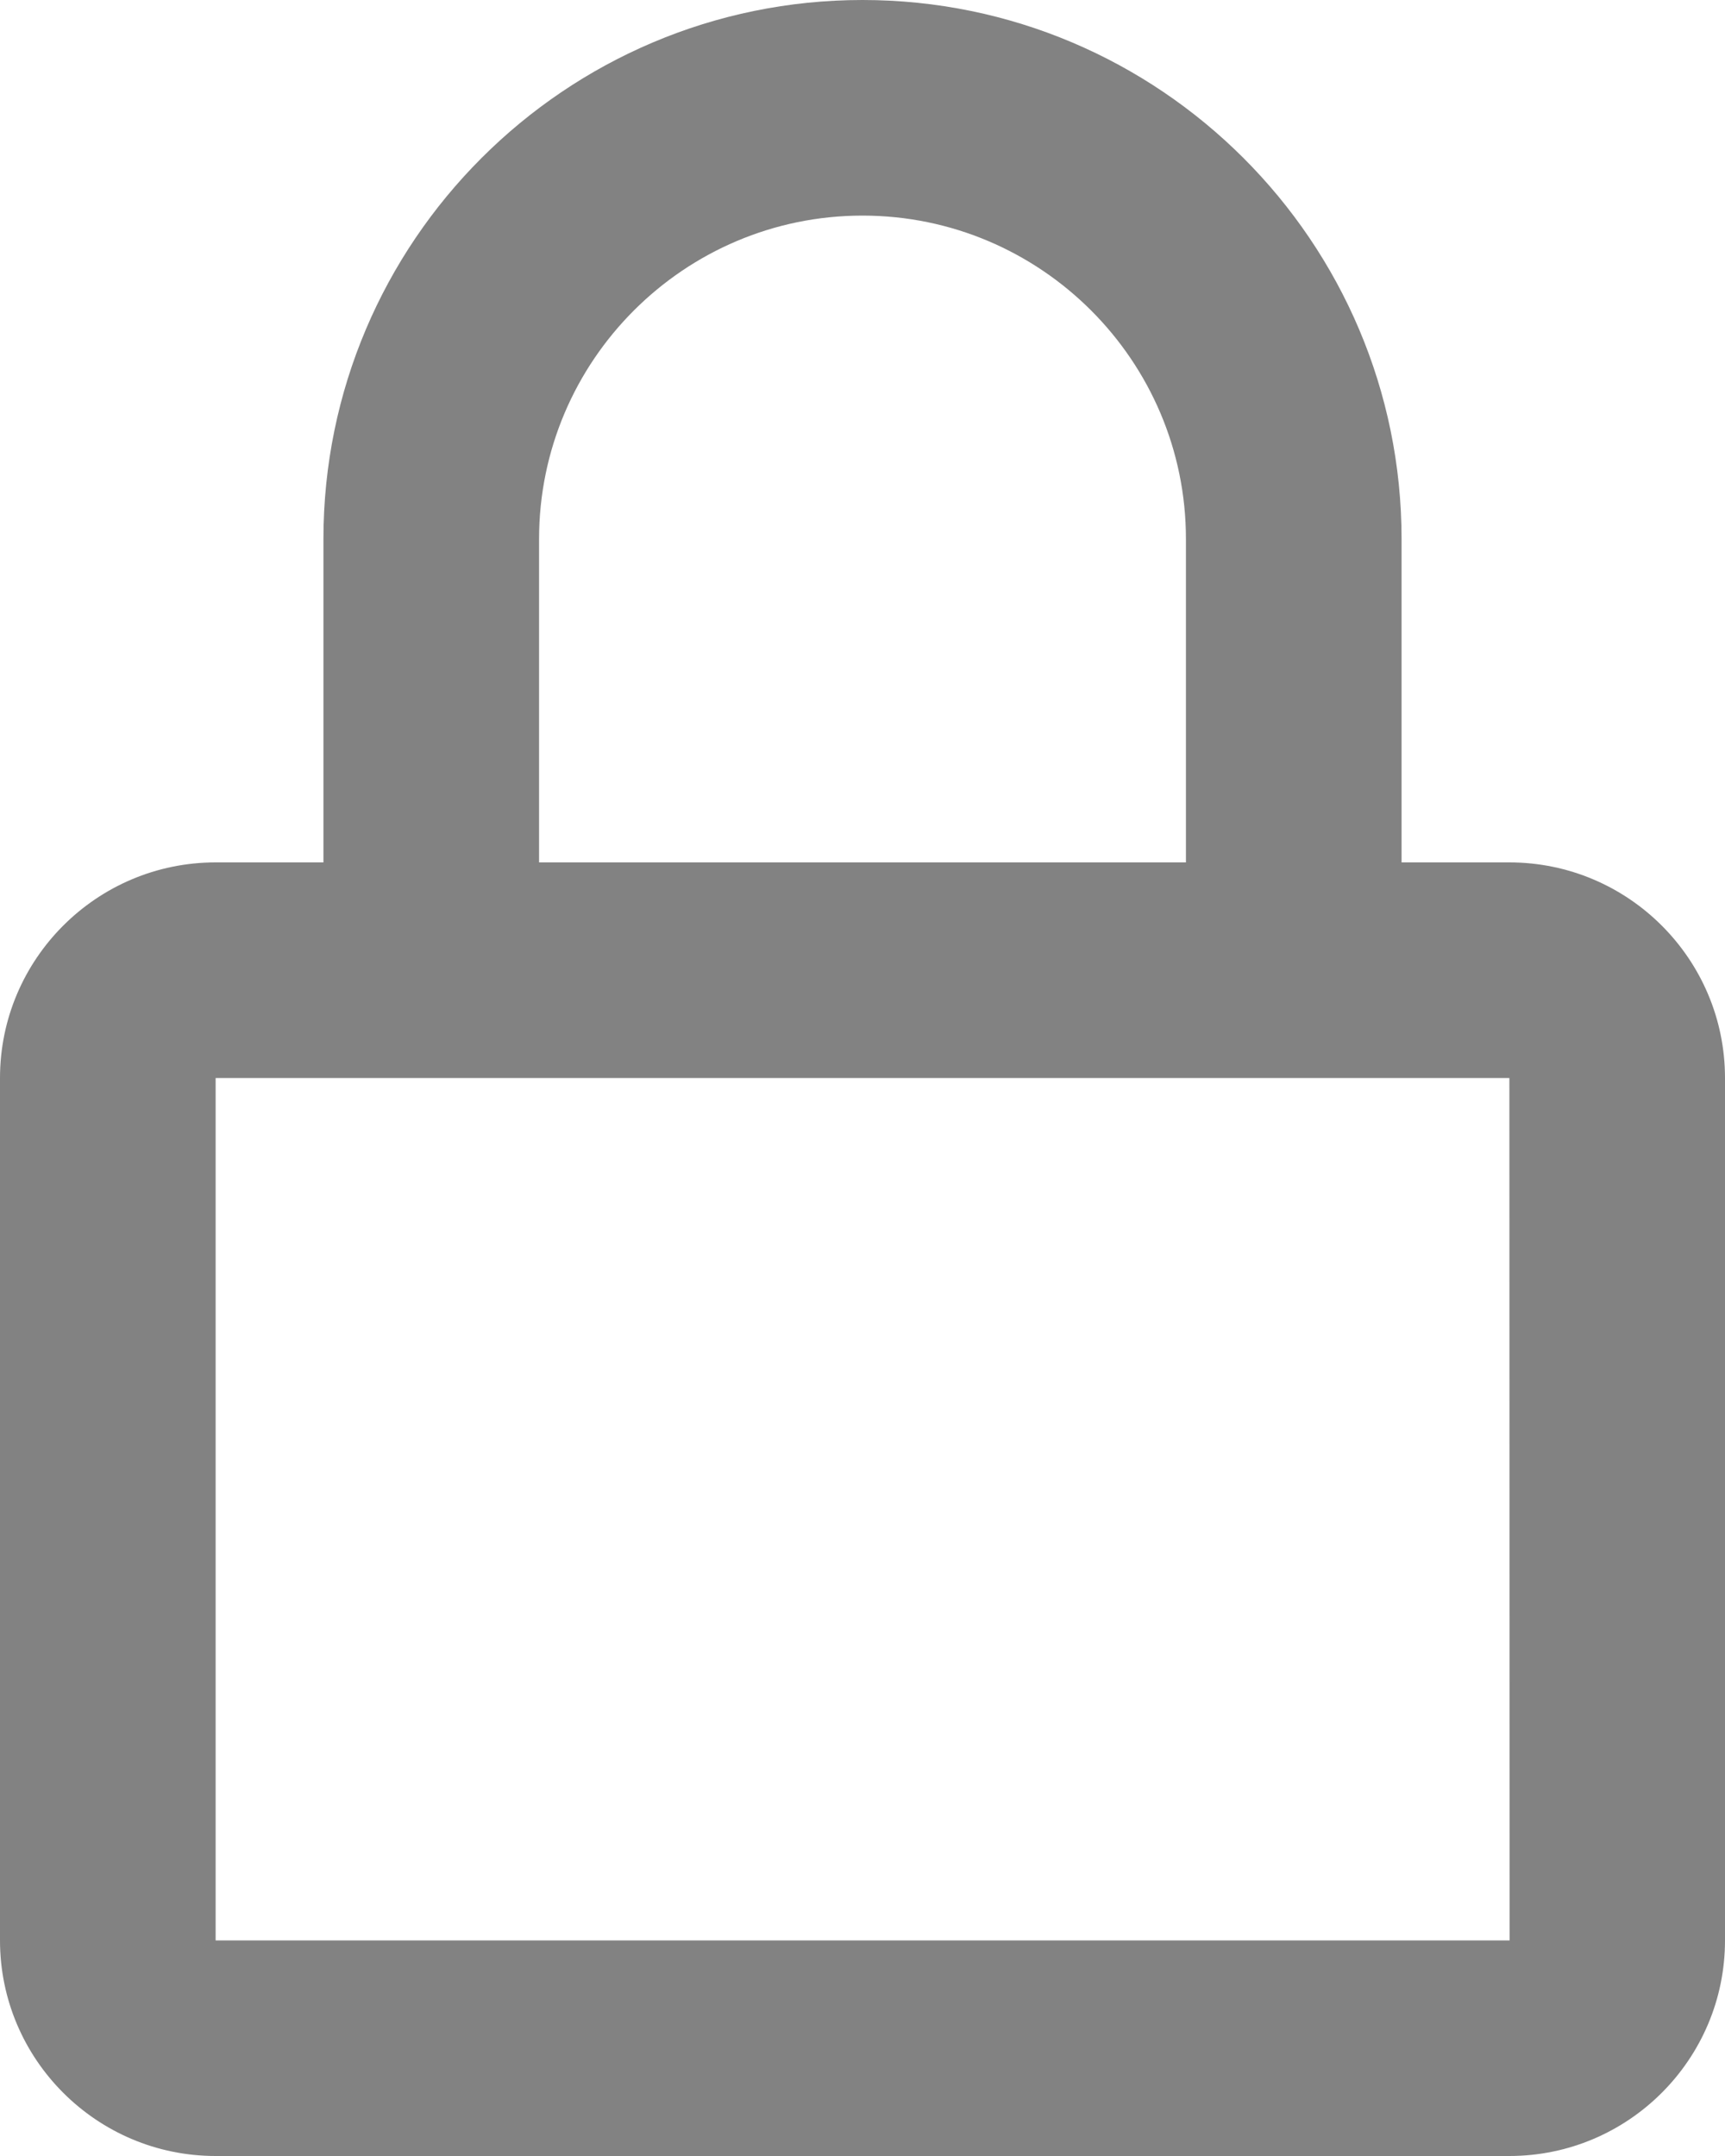 <svg width="16" height="20" viewBox="0 0 16 20" fill="none" xmlns="http://www.w3.org/2000/svg">
<path d="M8 0C5.243 0 3 2.243 3 5V8H2C0.897 8 0 8.897 0 10V18C0 19.103 0.897 20 2 20H14C15.103 20 16 19.103 16 18V10C16 8.897 15.103 8 14 8H13V5C13 2.243 10.757 0 8 0ZM14 10L14.002 18H2V10H14ZM5 8V5C5 3.346 6.346 2 8 2C9.654 2 11 3.346 11 5V8H5Z" fill="#828282"/>
</svg>
